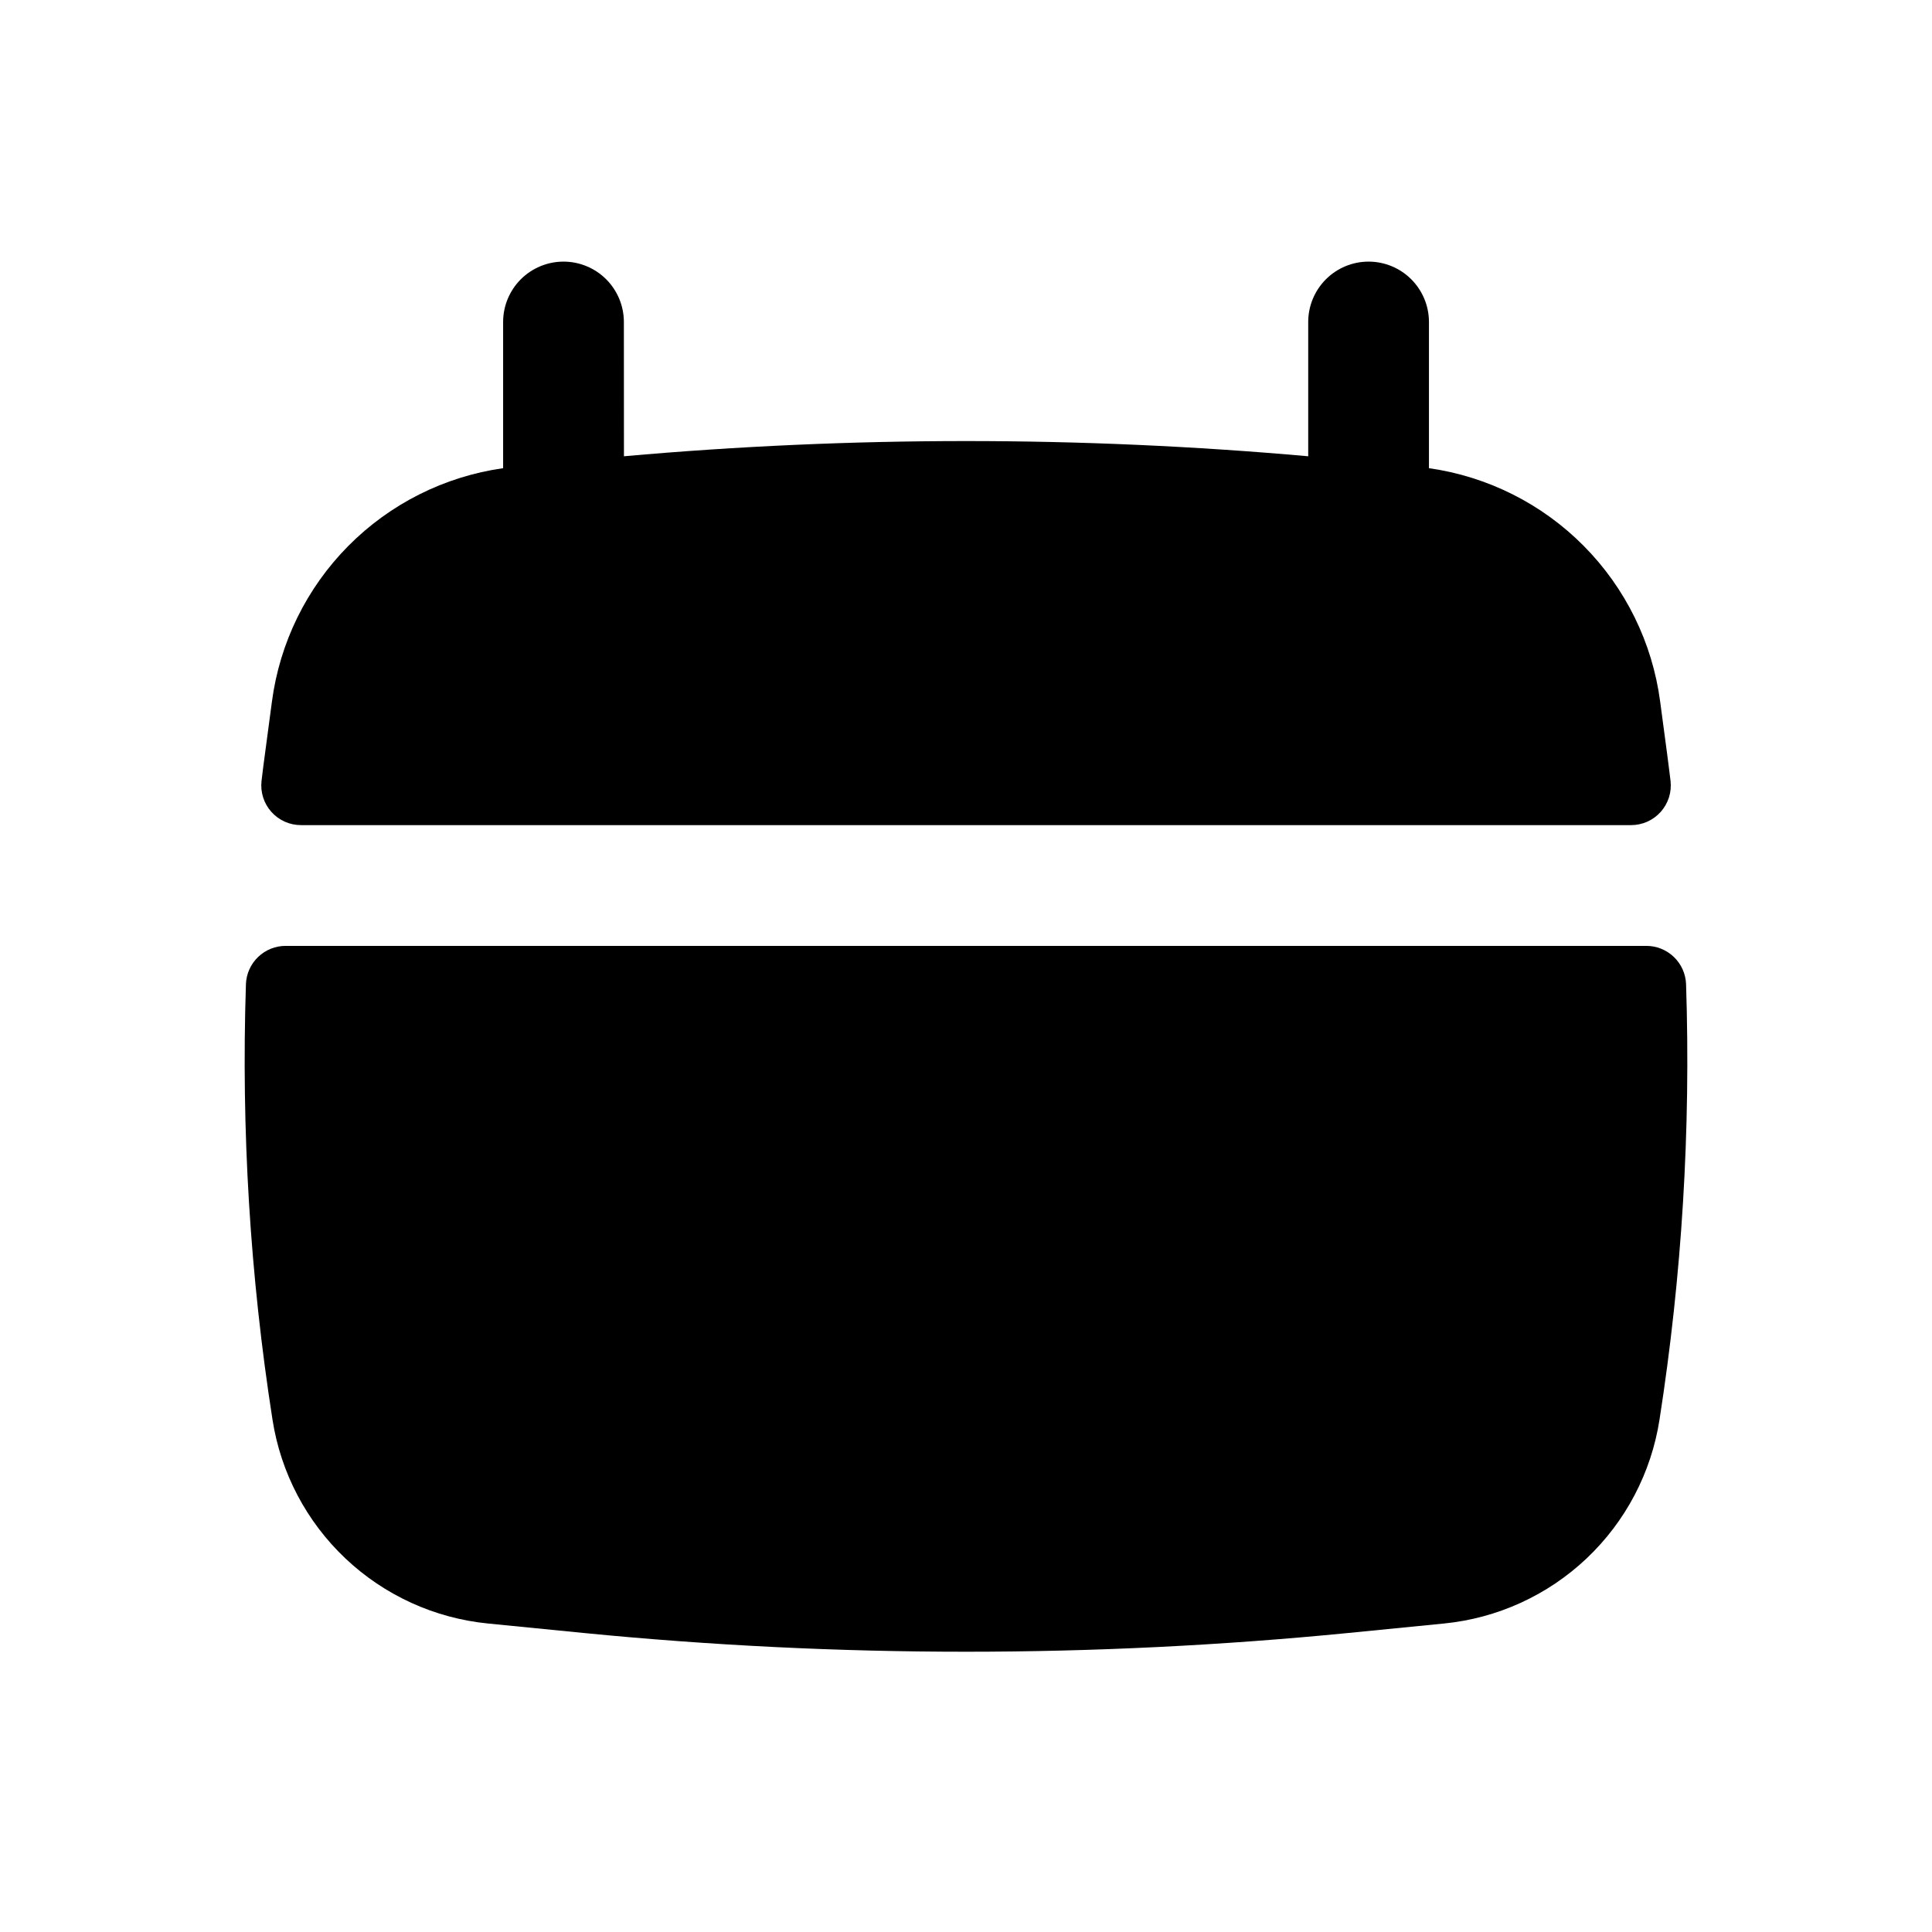 <svg width="85" height="85" viewBox="0 0 85 85" fill="none" xmlns="http://www.w3.org/2000/svg">
<path d="M27.448 14.167C27.448 13.462 27.168 12.787 26.67 12.288C26.172 11.79 25.496 11.51 24.792 11.51C24.087 11.51 23.412 11.79 22.913 12.288C22.415 12.787 22.135 13.462 22.135 14.167V20.598C19.552 20.965 17.159 22.167 15.322 24.021C13.485 25.875 12.306 28.279 11.964 30.866L11.656 33.178C11.602 33.568 11.553 33.961 11.507 34.354C11.478 34.599 11.502 34.848 11.577 35.084C11.651 35.319 11.775 35.536 11.94 35.72C12.104 35.904 12.306 36.051 12.532 36.152C12.758 36.252 13.002 36.303 13.249 36.302H71.754C72.001 36.303 72.246 36.252 72.471 36.152C72.697 36.051 72.899 35.904 73.064 35.72C73.228 35.536 73.352 35.319 73.427 35.084C73.501 34.848 73.525 34.599 73.497 34.354C73.447 33.965 73.401 33.568 73.348 33.178L73.04 30.866C72.698 28.279 71.518 25.875 69.681 24.021C67.845 22.167 65.452 20.965 62.868 20.598V14.167C62.868 13.462 62.588 12.787 62.09 12.288C61.592 11.79 60.916 11.51 60.212 11.51C59.507 11.51 58.832 11.79 58.334 12.288C57.836 12.787 57.556 13.462 57.556 14.167V20.074C47.541 19.182 37.466 19.182 27.451 20.074L27.448 14.167ZM74.18 43.3C74.164 42.846 73.971 42.416 73.643 42.102C73.315 41.787 72.878 41.612 72.424 41.615H12.576C12.122 41.612 11.685 41.787 11.357 42.102C11.029 42.416 10.836 42.846 10.82 43.3C10.609 49.71 11 56.125 11.989 62.461C12.352 64.795 13.481 66.943 15.198 68.566C16.915 70.189 19.122 71.196 21.473 71.428L25.698 71.846C36.872 72.944 48.128 72.944 59.302 71.846L63.527 71.428C65.878 71.196 68.085 70.189 69.802 68.566C71.519 66.943 72.648 64.795 73.011 62.461C73.999 56.125 74.39 49.71 74.18 43.3Z" fill="black"/>
</svg>
